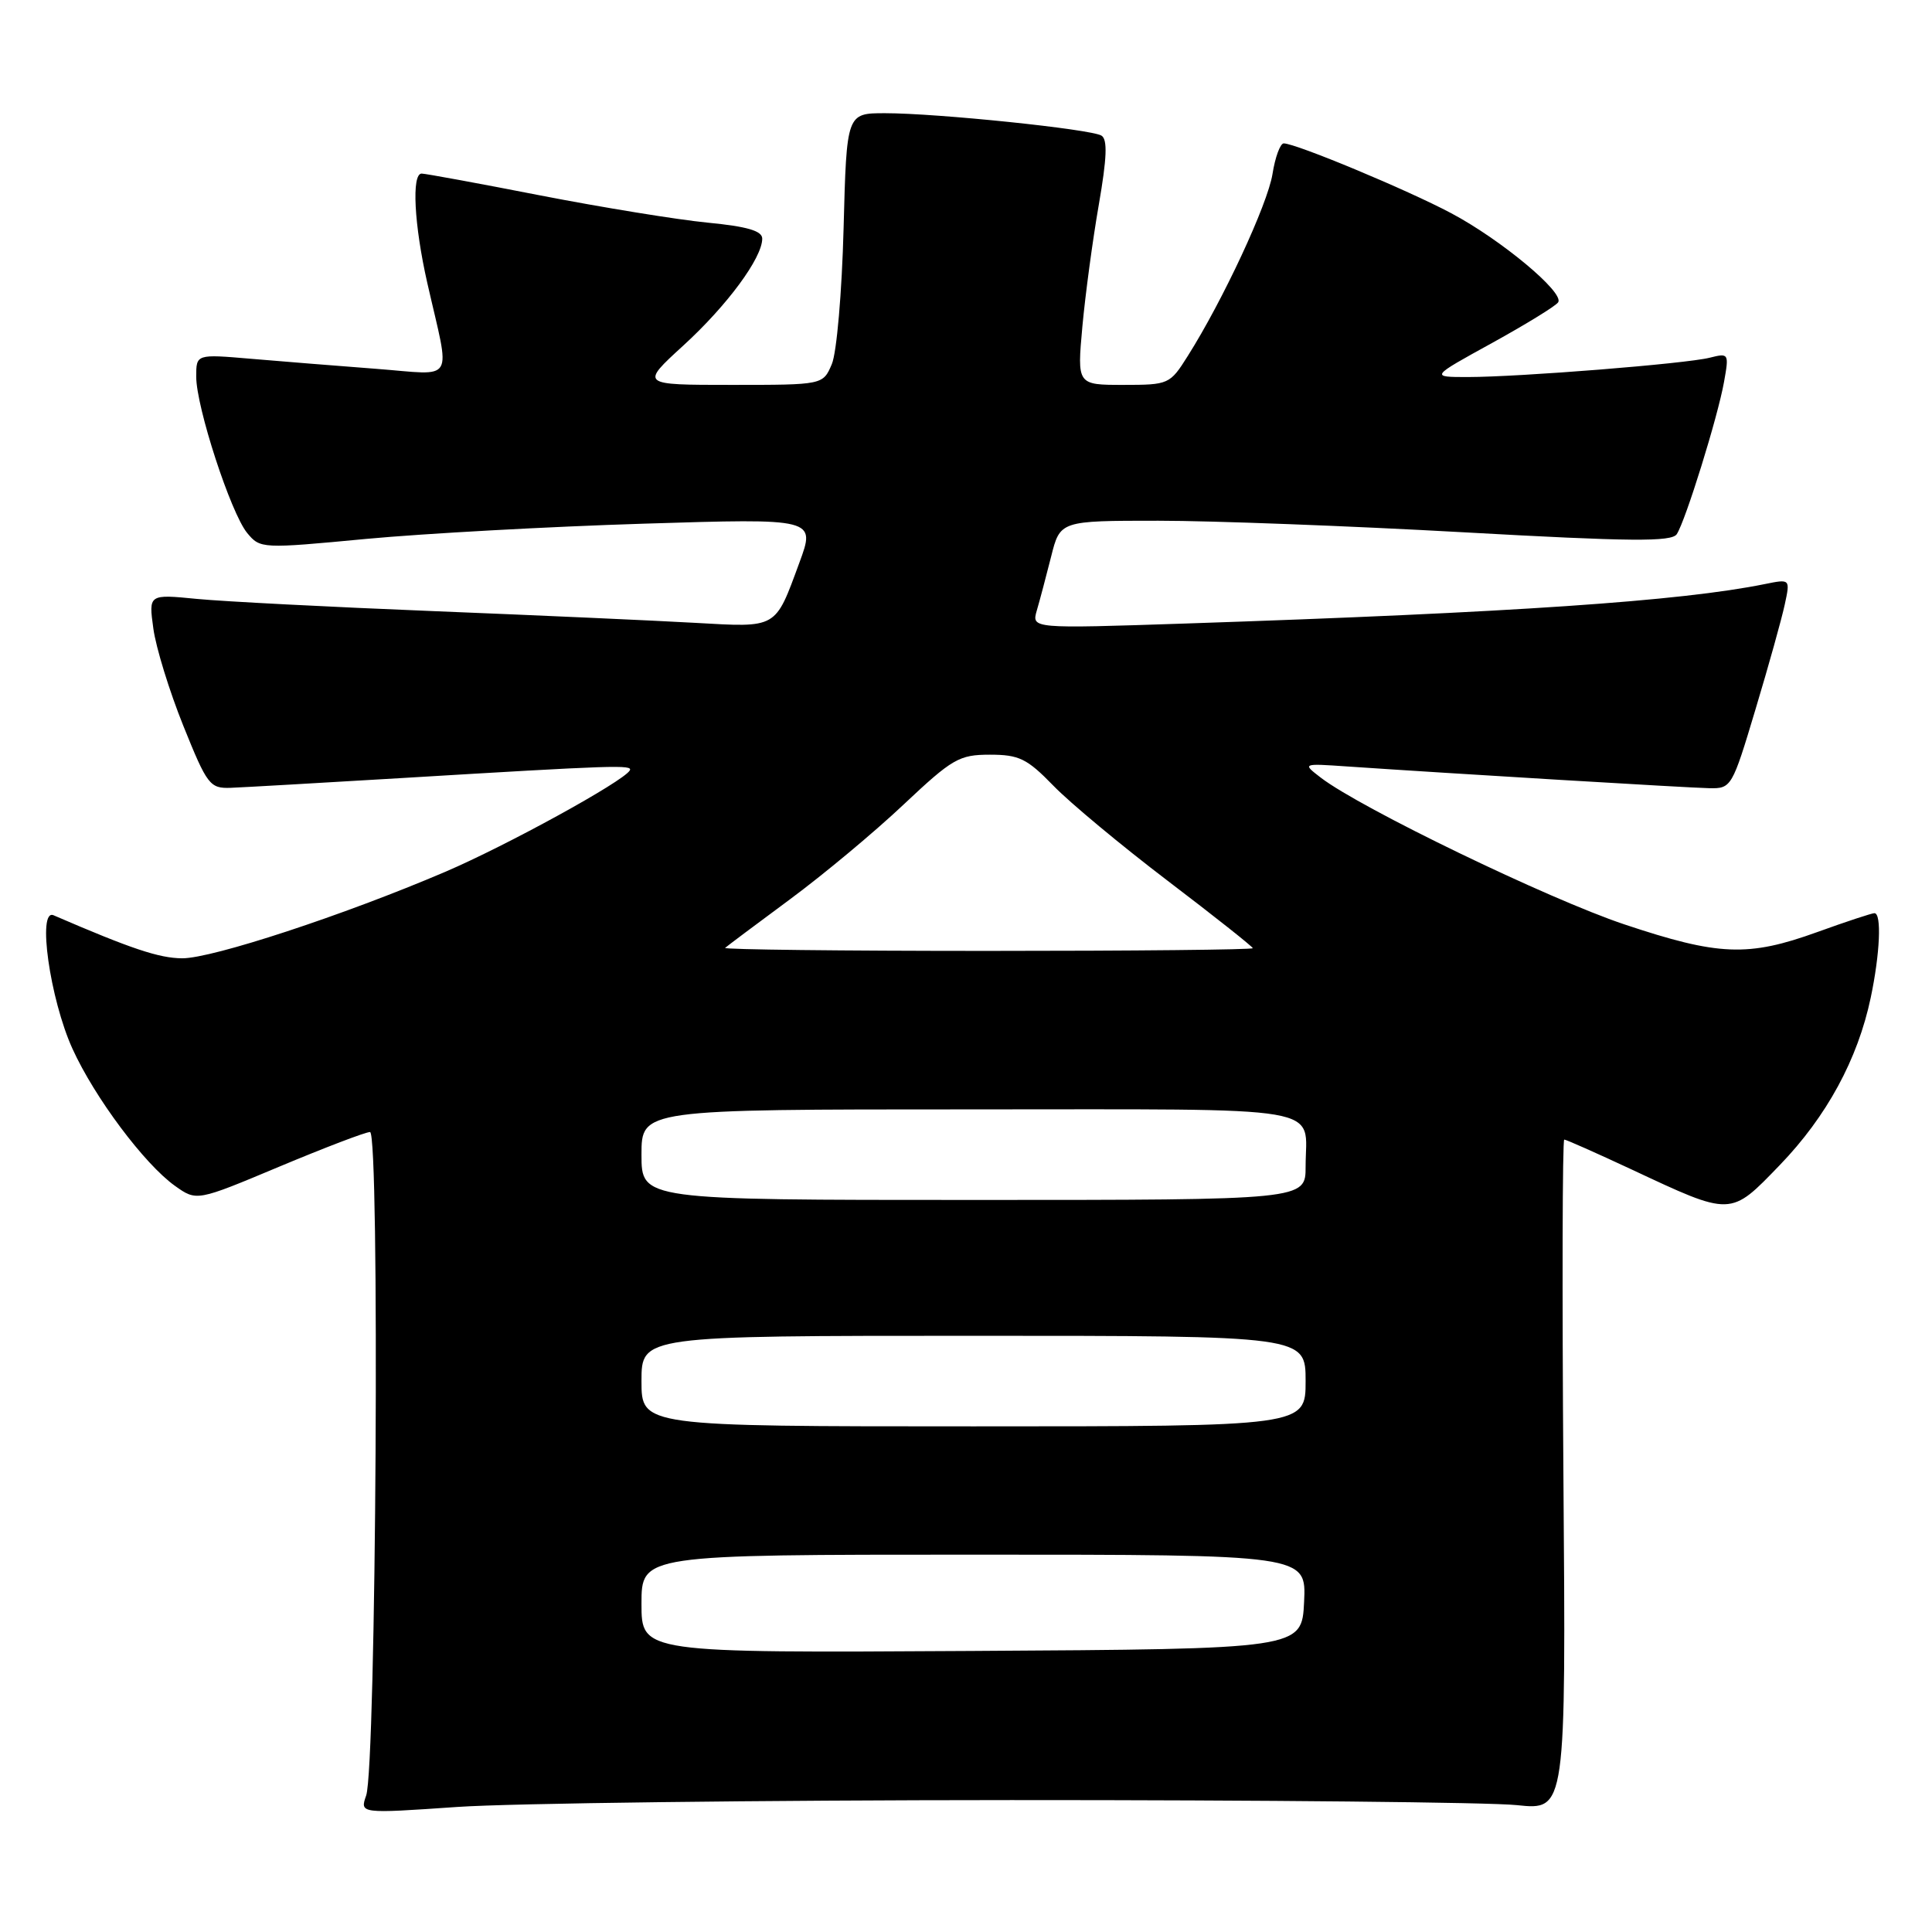 <?xml version="1.0" encoding="UTF-8" standalone="no"?>
<!DOCTYPE svg PUBLIC "-//W3C//DTD SVG 1.1//EN" "http://www.w3.org/Graphics/SVG/1.1/DTD/svg11.dtd" >
<svg xmlns="http://www.w3.org/2000/svg" xmlns:xlink="http://www.w3.org/1999/xlink" version="1.1" viewBox="0 0 256 256">
 <g >
 <path fill="currentColor"
d=" M 134.00 238.52 C 167.28 238.51 197.43 238.81 201.00 239.19 C 207.50 239.88 207.50 239.88 207.16 195.44 C 206.98 171.00 207.03 151.00 207.27 151.00 C 207.52 151.00 211.50 152.77 216.11 154.92 C 229.54 161.21 229.23 161.21 235.83 154.38 C 242.05 147.93 246.16 140.36 247.88 132.20 C 249.11 126.36 249.35 121.00 248.37 121.00 C 248.03 121.00 244.62 122.12 240.81 123.50 C 231.62 126.82 227.73 126.66 215.22 122.48 C 205.18 119.12 180.27 107.08 175.02 103.05 C 172.55 101.15 172.55 101.15 178.52 101.56 C 192.34 102.50 223.73 104.39 226.48 104.44 C 229.41 104.50 229.52 104.32 232.61 94.00 C 234.35 88.22 236.09 81.97 236.49 80.10 C 237.22 76.71 237.22 76.71 233.86 77.39 C 222.68 79.66 200.44 81.17 157.09 82.62 C 136.69 83.30 136.69 83.30 137.38 80.90 C 137.77 79.58 138.62 76.36 139.28 73.75 C 140.47 69.00 140.47 69.00 153.49 69.00 C 160.64 69.00 178.84 69.69 193.92 70.53 C 216.14 71.77 221.50 71.81 222.18 70.78 C 223.35 68.98 227.61 55.27 228.44 50.62 C 229.12 46.83 229.08 46.76 226.54 47.40 C 223.36 48.20 201.39 49.95 194.50 49.96 C 189.50 49.96 189.50 49.96 197.72 45.44 C 202.23 42.95 206.17 40.53 206.47 40.05 C 207.28 38.74 198.87 31.74 192.29 28.25 C 186.51 25.17 171.70 19.00 170.10 19.00 C 169.64 19.00 168.96 20.83 168.61 23.07 C 167.96 27.09 162.05 39.79 157.38 47.18 C 155.02 50.93 154.86 51.00 148.85 51.00 C 142.72 51.00 142.72 51.00 143.42 43.27 C 143.81 39.03 144.79 31.75 145.60 27.11 C 146.67 20.94 146.77 18.47 145.95 17.97 C 144.56 17.11 124.19 15.00 117.28 15.00 C 112.18 15.00 112.18 15.00 111.78 30.25 C 111.56 38.69 110.87 46.73 110.22 48.25 C 109.05 51.00 109.05 51.00 96.94 51.00 C 84.84 51.00 84.84 51.00 90.54 45.79 C 96.35 40.48 101.00 34.18 101.00 31.62 C 101.00 30.59 99.01 30.01 93.75 29.50 C 89.76 29.11 79.80 27.49 71.62 25.90 C 63.44 24.30 56.35 23.00 55.87 23.00 C 54.52 23.00 54.87 29.78 56.62 37.50 C 59.70 51.05 60.51 49.68 49.83 48.87 C 44.70 48.48 37.24 47.88 33.25 47.54 C 26.00 46.92 26.00 46.92 26.00 49.91 C 26.00 53.94 30.58 67.98 32.75 70.62 C 34.48 72.71 34.67 72.72 48.50 71.41 C 56.20 70.69 72.76 69.78 85.30 69.39 C 108.09 68.68 108.09 68.68 105.91 74.59 C 102.68 83.37 103.06 83.15 92.10 82.53 C 86.82 82.23 71.25 81.53 57.50 80.98 C 43.75 80.43 29.62 79.70 26.10 79.36 C 19.69 78.73 19.69 78.73 20.32 83.29 C 20.66 85.80 22.45 91.60 24.29 96.17 C 27.45 104.02 27.81 104.49 30.57 104.39 C 32.18 104.33 42.27 103.75 53.00 103.11 C 81.57 101.39 83.93 101.31 83.44 102.10 C 82.52 103.59 67.15 112.03 59.00 115.52 C 45.56 121.27 28.11 127.00 24.14 126.98 C 21.07 126.96 17.38 125.72 7.10 121.28 C 4.91 120.33 6.61 132.37 9.60 138.96 C 12.53 145.41 19.14 154.25 23.18 157.13 C 26.06 159.18 26.06 159.18 37.00 154.59 C 43.02 152.07 48.43 150.00 49.03 150.00 C 50.34 150.00 49.85 234.08 48.52 237.91 C 47.68 240.32 47.68 240.32 60.59 239.43 C 67.69 238.94 100.72 238.53 134.00 238.52 Z  M 85.00 212.51 C 85.00 206.00 85.00 206.00 129.05 206.00 C 173.10 206.00 173.10 206.00 172.80 212.25 C 172.50 218.50 172.50 218.50 128.75 218.76 C 85.00 219.02 85.00 219.02 85.00 212.51 Z  M 85.00 183.00 C 85.00 177.00 85.00 177.00 129.00 177.00 C 173.00 177.00 173.00 177.00 173.00 183.00 C 173.00 189.00 173.00 189.00 129.00 189.00 C 85.00 189.00 85.00 189.00 85.00 183.00 Z  M 85.00 153.00 C 85.00 147.00 85.00 147.00 128.39 147.00 C 176.96 147.00 173.00 146.33 173.00 154.58 C 173.00 159.00 173.00 159.00 129.00 159.00 C 85.00 159.00 85.00 159.00 85.00 153.00 Z  M 96.08 125.60 C 96.31 125.39 100.16 122.50 104.64 119.19 C 109.12 115.88 115.92 110.21 119.76 106.58 C 126.20 100.52 127.09 100.00 131.17 100.00 C 135.03 100.00 136.09 100.52 139.55 104.08 C 141.72 106.33 148.56 112.02 154.75 116.73 C 160.94 121.44 166.00 125.45 166.00 125.64 C 166.00 125.84 150.18 126.00 130.83 126.00 C 111.49 126.00 95.85 125.82 96.08 125.60 Z "/>
</g>
</svg>